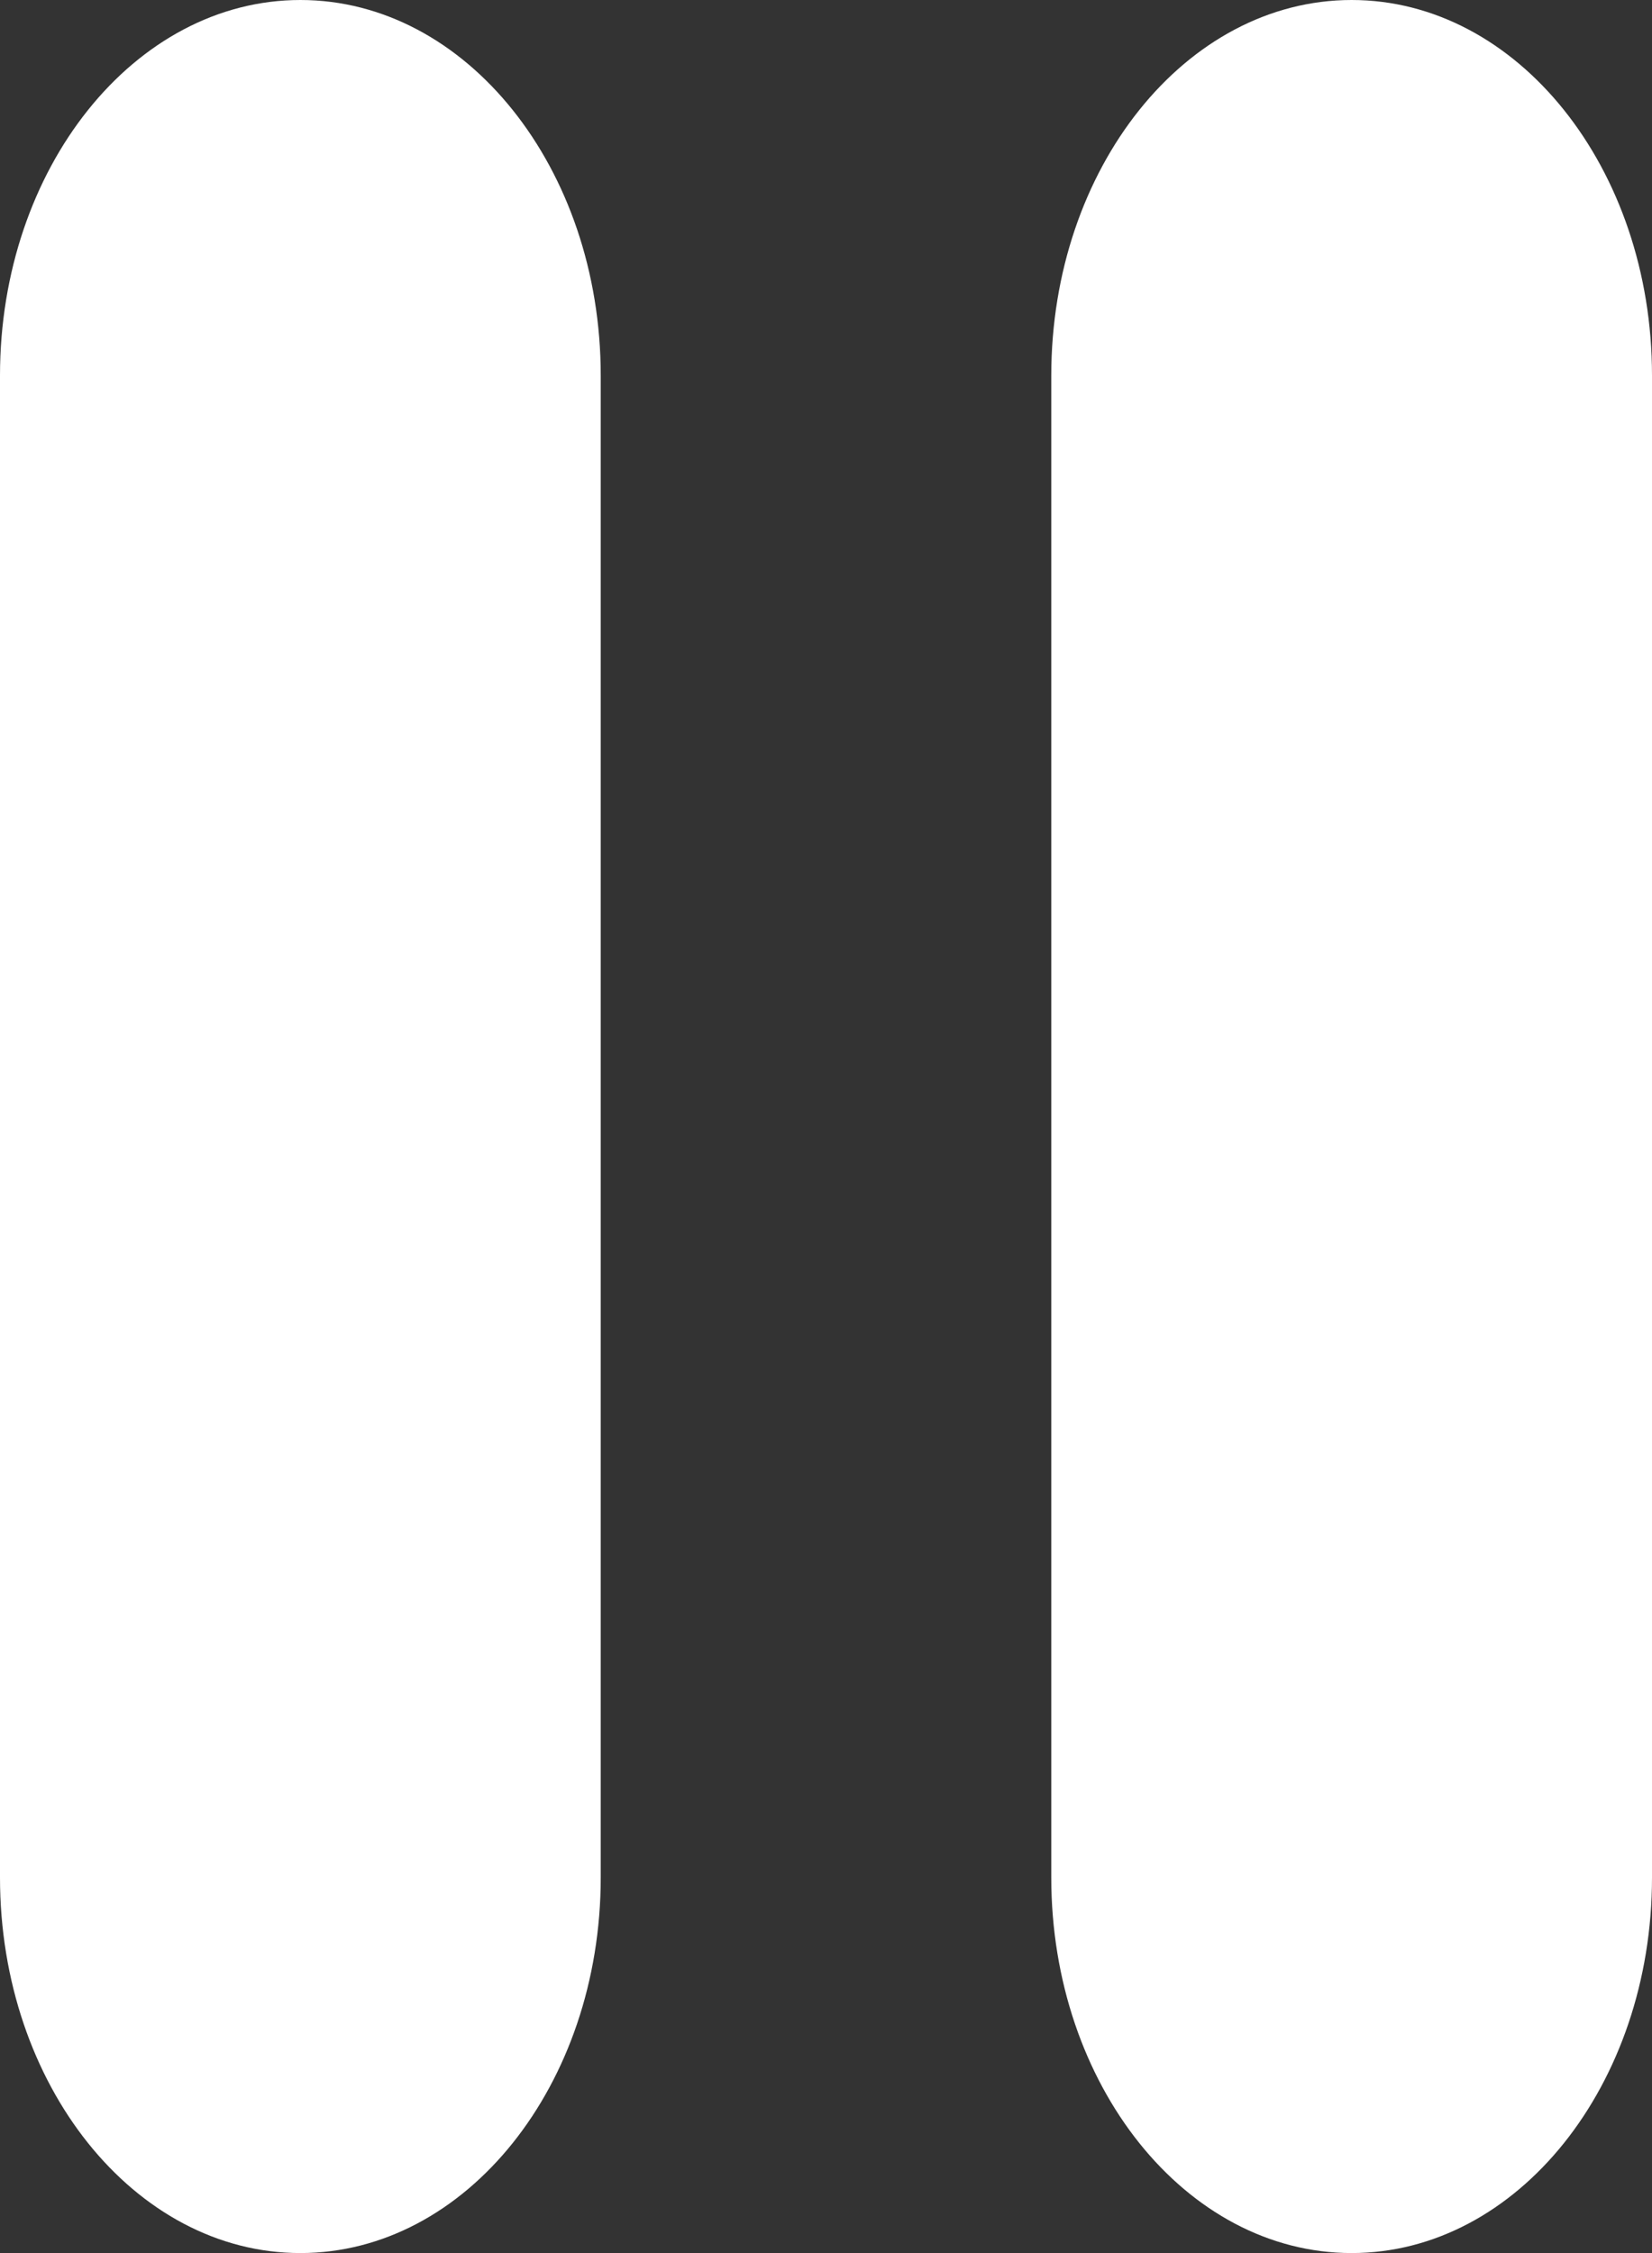 <?xml version="1.0" encoding="UTF-8" standalone="no"?>
<svg width="11px" height="15px" viewBox="0 0 11 15" version="1.1" xmlns="http://www.w3.org/2000/svg" xmlns:xlink="http://www.w3.org/1999/xlink">
    <rect x="0" y="0" width="11" height="15" fill="#333333" stroke="none"/>
    <!-- Generator: Sketch 3.6.1 (26313) - http://www.bohemiancoding.com/sketch -->
    <title>Pause White</title>
    <desc>Created with Sketch.</desc>
    <defs></defs>
    <g id="Page-1" stroke="none" stroke-width="1" fill="none" fill-rule="evenodd">
        <g id="Pause-White" fill="#FFFFFF">
            <path d="M2,0 C0.896,0 0,1.12 0,2.5 L0,12.5 C0,13.88 0.896,15 2,15 C3.104,15 4,13.88 4,12.5 L4,2.5 C4,1.12 3.104,0 2,0 L2,0 Z" id="Shape"></path>
            <path d="M9,0 C7.896,0 7,1.12 7,2.5 L7,12.5 C7,13.88 7.896,15 9,15 C10.104,15 11,13.88 11,12.5 L11,2.5 C11,1.12 10.104,0 9,0 L9,0 Z" id="Shape"></path>
        </g>
    </g>
</svg>